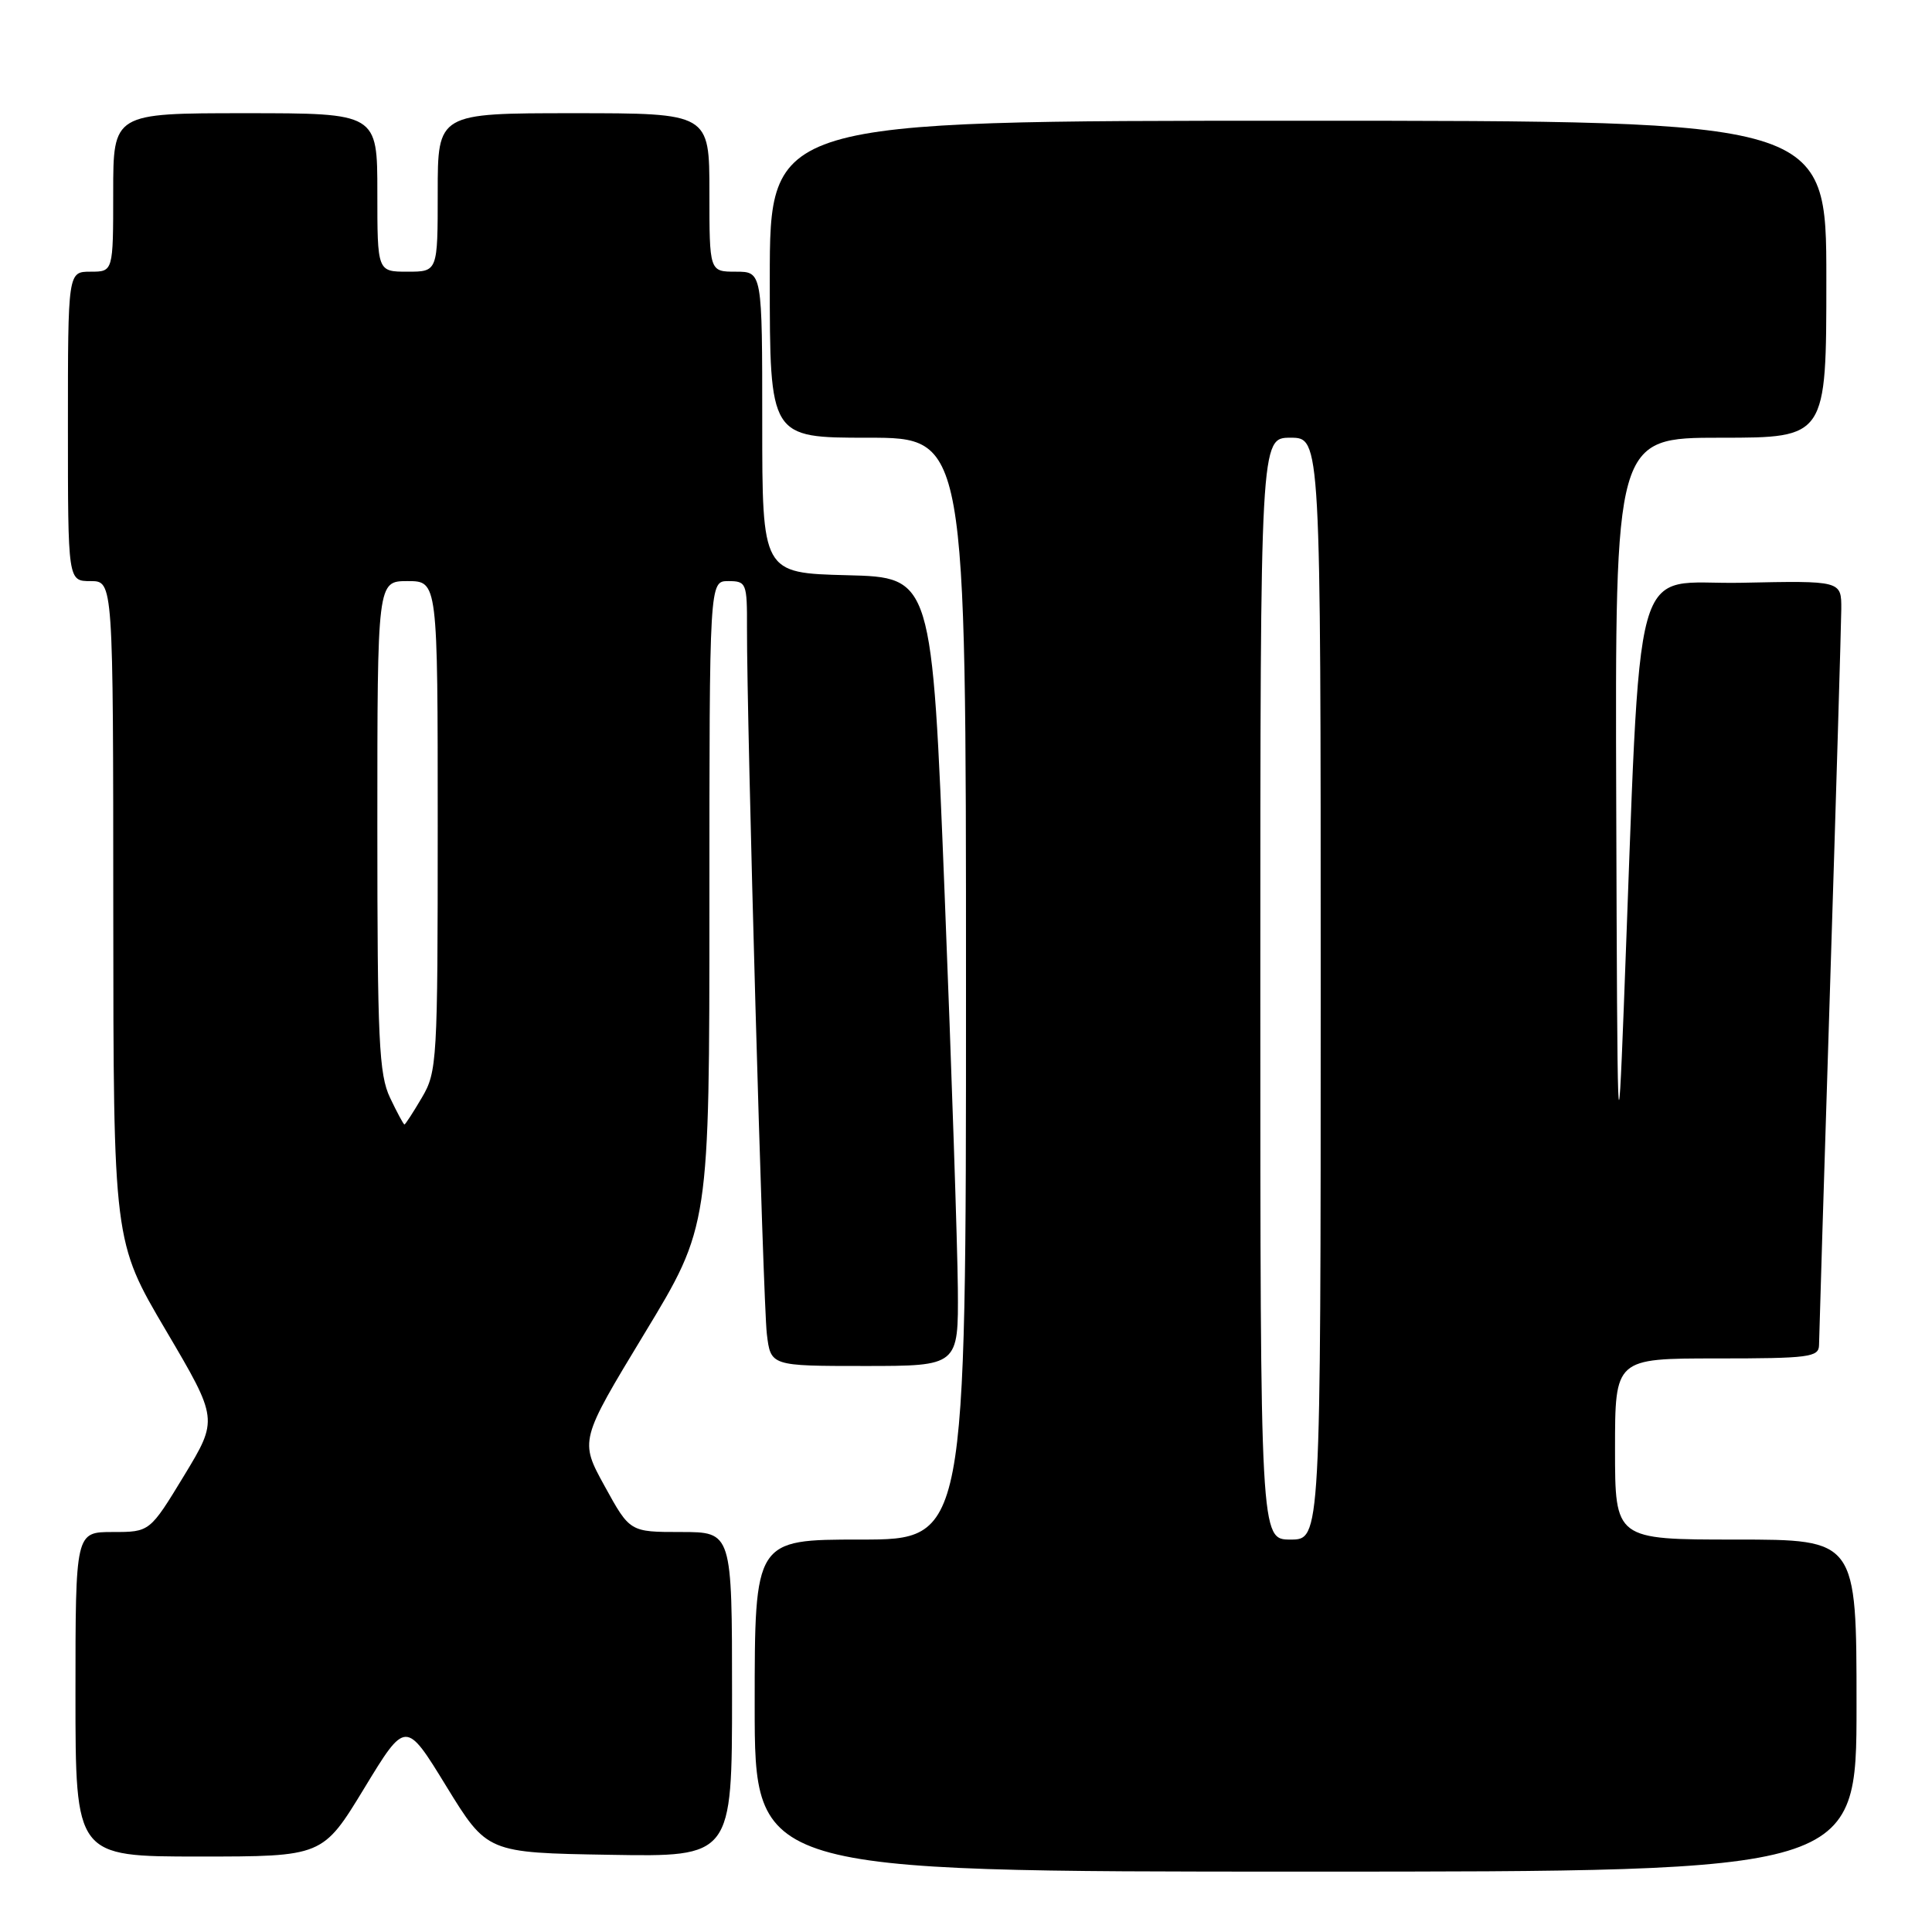 <?xml version="1.0" encoding="UTF-8" standalone="no"?>
<!DOCTYPE svg PUBLIC "-//W3C//DTD SVG 1.1//EN" "http://www.w3.org/Graphics/SVG/1.1/DTD/svg11.dtd" >
<svg xmlns="http://www.w3.org/2000/svg" xmlns:xlink="http://www.w3.org/1999/xlink" version="1.1" viewBox="0 0 256 256">
 <g >
 <path fill="currentColor"
d=" M 246.00 226.00 C 246.00 204.00 246.00 204.00 230.00 204.00 C 214.00 204.00 214.00 204.00 214.00 192.00 C 214.00 180.00 214.00 180.00 227.50 180.00 C 239.68 180.00 241.00 179.83 241.03 178.25 C 241.04 177.29 241.70 155.80 242.50 130.50 C 243.30 105.20 243.96 82.80 243.98 80.72 C 244.00 76.94 244.00 76.94 230.75 77.22 C 215.88 77.53 217.55 71.53 215.16 133.50 C 214.38 153.74 214.30 151.59 214.16 106.75 C 214.00 58.00 214.00 58.00 228.00 58.00 C 242.00 58.00 242.00 58.00 242.00 37.00 C 242.00 16.00 242.00 16.00 172.00 16.00 C 102.00 16.00 102.00 16.00 102.00 37.00 C 102.00 58.00 102.00 58.00 115.00 58.00 C 128.00 58.00 128.00 58.00 128.00 131.00 C 128.00 204.00 128.00 204.00 114.00 204.00 C 100.00 204.00 100.00 204.00 100.00 226.00 C 100.00 248.00 100.00 248.00 173.00 248.00 C 246.00 248.00 246.00 248.00 246.00 226.00 Z  M 48.26 236.96 C 53.76 227.91 53.76 227.91 59.15 236.71 C 64.55 245.50 64.55 245.50 80.77 245.77 C 97.00 246.05 97.00 246.05 97.00 224.52 C 97.00 203.00 97.00 203.00 90.23 203.00 C 83.46 203.00 83.46 203.00 80.13 196.94 C 76.80 190.89 76.80 190.89 85.40 176.69 C 94.00 162.50 94.00 162.50 94.00 119.75 C 94.00 77.00 94.00 77.00 96.50 77.00 C 98.90 77.00 99.00 77.25 98.98 83.25 C 98.95 95.70 101.11 172.61 101.61 176.75 C 102.12 181.00 102.12 181.00 114.56 181.00 C 127.00 181.00 127.00 181.00 126.92 170.75 C 126.87 165.11 126.09 141.60 125.17 118.50 C 123.50 76.50 123.50 76.50 112.25 76.22 C 101.00 75.93 101.00 75.93 101.00 55.97 C 101.00 36.00 101.00 36.00 97.50 36.00 C 94.00 36.00 94.00 36.00 94.00 25.50 C 94.00 15.00 94.00 15.00 76.00 15.00 C 58.00 15.00 58.00 15.00 58.00 25.50 C 58.00 36.00 58.00 36.00 54.00 36.00 C 50.00 36.00 50.00 36.00 50.00 25.50 C 50.00 15.00 50.00 15.00 32.50 15.00 C 15.00 15.00 15.00 15.00 15.00 25.50 C 15.00 36.00 15.00 36.00 12.00 36.00 C 9.00 36.00 9.00 36.00 9.00 56.50 C 9.00 77.00 9.00 77.00 12.00 77.00 C 15.00 77.00 15.00 77.00 15.01 120.75 C 15.03 164.50 15.03 164.50 21.98 176.28 C 28.92 188.06 28.92 188.06 24.39 195.53 C 19.85 203.00 19.85 203.00 14.93 203.00 C 10.00 203.00 10.00 203.00 10.00 224.50 C 10.00 246.00 10.00 246.00 26.38 246.00 C 42.76 246.00 42.76 246.00 48.26 236.96 Z  M 167.00 131.00 C 167.00 58.00 167.00 58.00 171.00 58.00 C 175.00 58.00 175.00 58.00 175.00 131.00 C 175.00 204.00 175.00 204.00 171.00 204.00 C 167.00 204.00 167.00 204.00 167.00 131.00 Z  M 51.69 145.47 C 50.21 142.38 50.00 137.85 50.00 109.47 C 50.00 77.00 50.00 77.00 54.00 77.00 C 58.00 77.00 58.00 77.00 58.00 109.44 C 58.00 140.60 57.92 142.03 55.90 145.44 C 54.75 147.40 53.71 149.00 53.59 149.00 C 53.47 149.00 52.61 147.41 51.69 145.47 Z "/>
</g>
</svg>